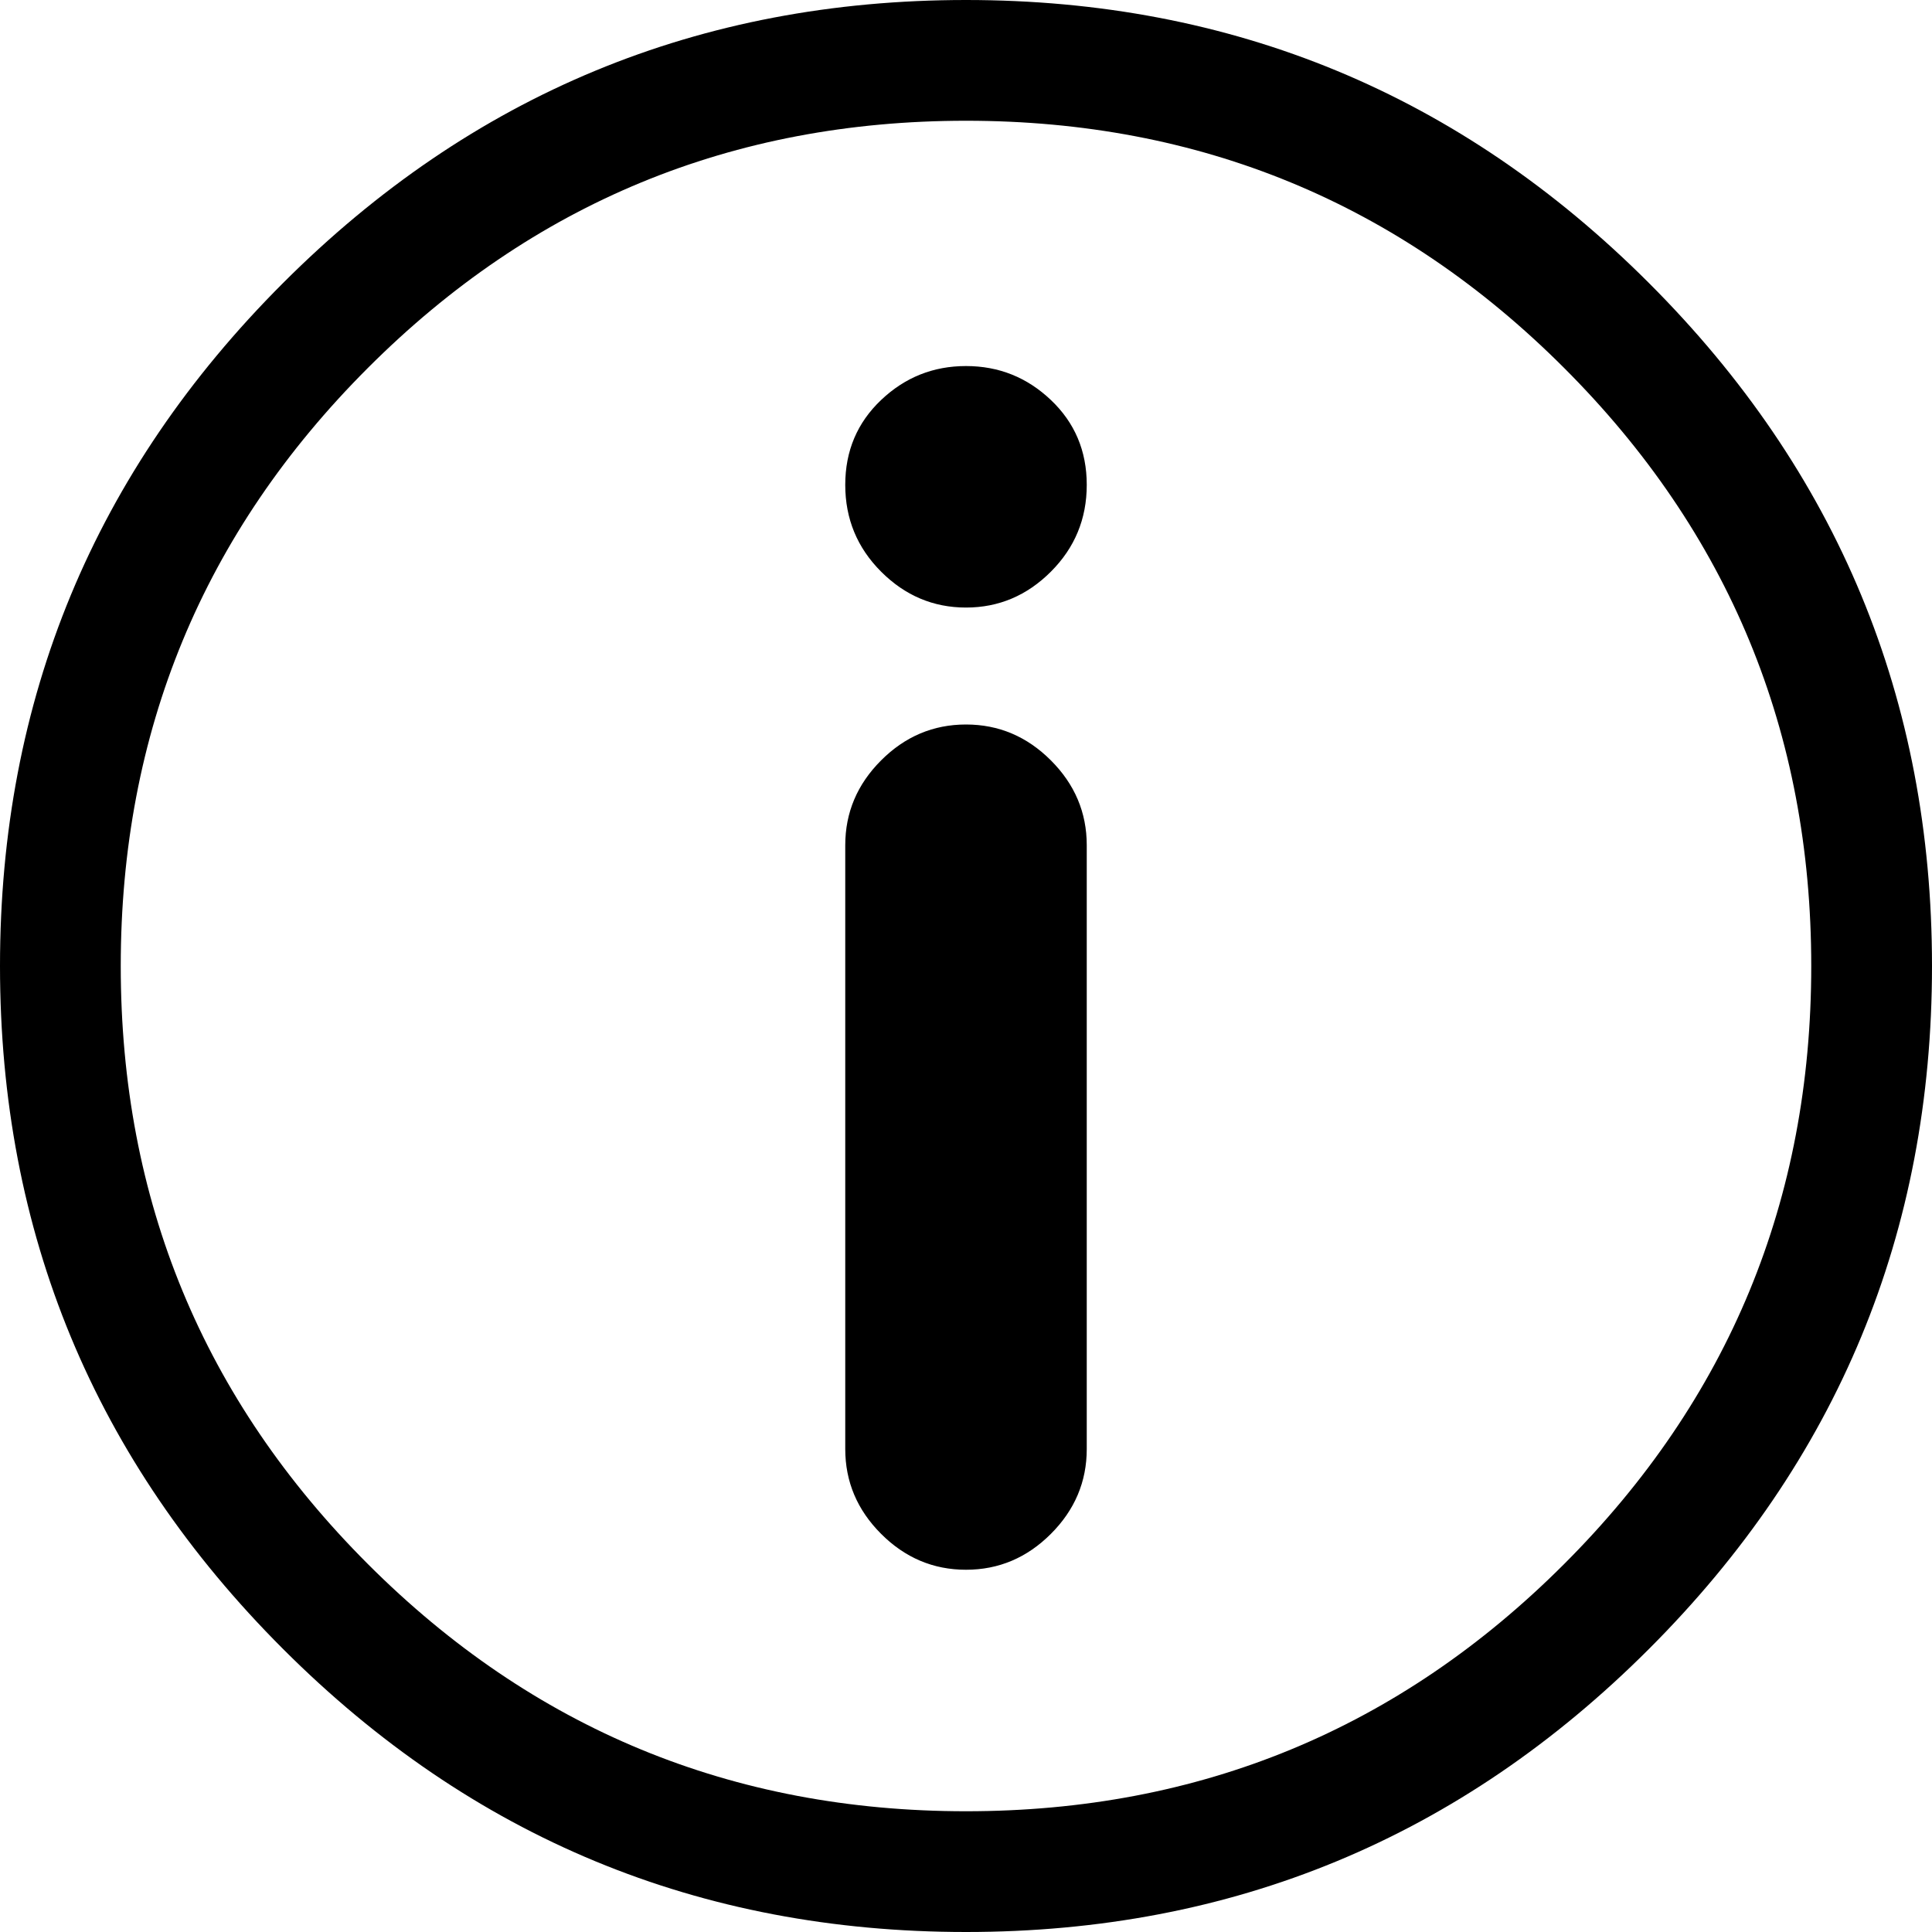 <svg width="30" height="30" viewBox="0 -58.125 30 30" xmlns="http://www.w3.org/2000/svg"><path d="M15 -58.125C10.859 -58.125 7.324 -56.66 4.395 -53.73C1.465 -50.801 0 -47.266 0 -43.125C0 -38.984 1.465 -35.449 4.395 -32.52C7.324 -29.59 10.859 -28.125 15 -28.125C19.141 -28.125 22.676 -29.59 25.605 -32.52C28.535 -35.449 30 -38.984 30 -43.125C30 -47.266 28.535 -50.801 25.605 -53.73C22.676 -56.66 19.141 -58.125 15 -58.125ZM15 -30C11.367 -30 8.271 -31.279 5.713 -33.838C3.154 -36.396 1.875 -39.492 1.875 -43.125C1.875 -46.758 3.154 -49.854 5.713 -52.412C8.271 -54.971 11.367 -56.25 15 -56.25C18.633 -56.25 21.729 -54.971 24.287 -52.412C26.846 -49.854 28.125 -46.758 28.125 -43.125C28.125 -39.492 26.846 -36.396 24.287 -33.838C21.729 -31.279 18.633 -30 15 -30ZM15 -46.875C14.492 -46.875 14.053 -46.689 13.682 -46.318C13.311 -45.947 13.125 -45.508 13.125 -45L13.125 -35.625C13.125 -35.117 13.311 -34.678 13.682 -34.307C14.053 -33.936 14.492 -33.75 15 -33.75C15.508 -33.75 15.947 -33.936 16.318 -34.307C16.689 -34.678 16.875 -35.117 16.875 -35.625L16.875 -45C16.875 -45.508 16.689 -45.947 16.318 -46.318C15.947 -46.689 15.508 -46.875 15 -46.875ZM13.125 -50.596C13.125 -50.068 13.311 -49.619 13.682 -49.248C14.053 -48.877 14.492 -48.691 15 -48.691C15.508 -48.691 15.947 -48.877 16.318 -49.248C16.689 -49.619 16.875 -50.068 16.875 -50.596C16.875 -51.123 16.689 -51.562 16.318 -51.914C15.947 -52.266 15.508 -52.441 15 -52.441C14.492 -52.441 14.053 -52.266 13.682 -51.914C13.311 -51.562 13.125 -51.123 13.125 -50.596ZM13.125 -50.596"></path></svg>